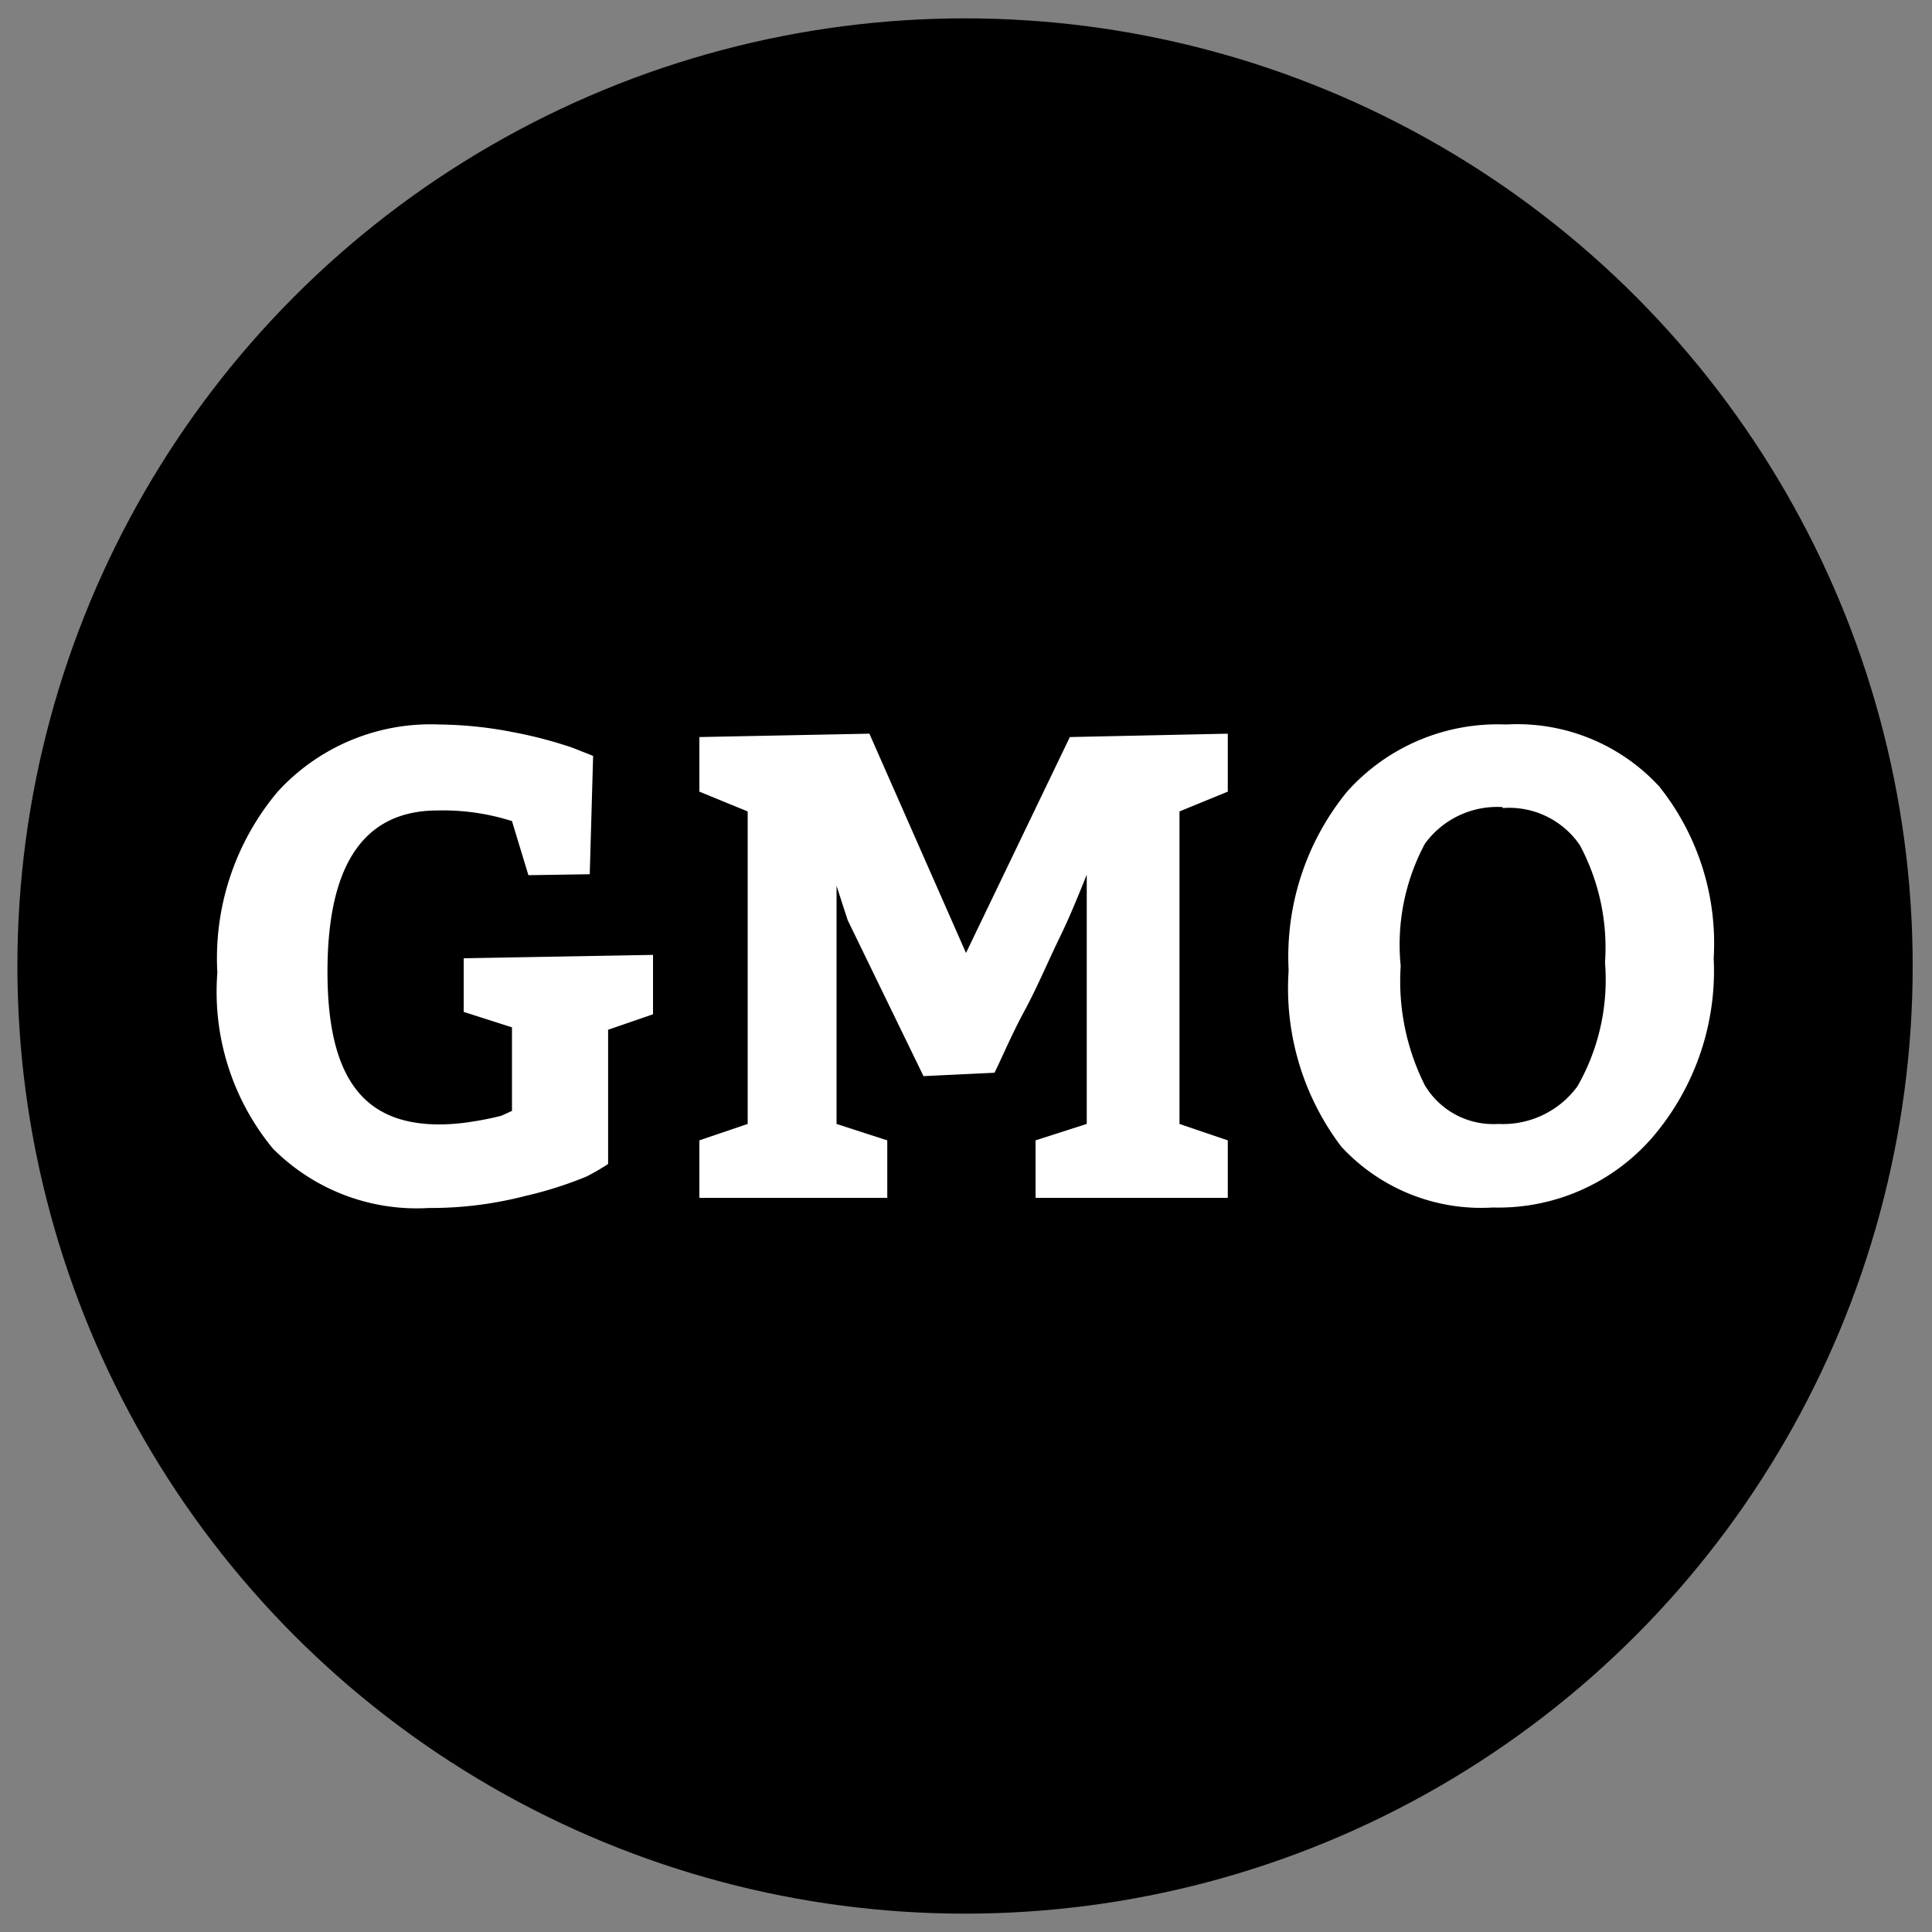 <svg xmlns="http://www.w3.org/2000/svg" width="40" height="40" data-name="Layer 1"><rect width="100%" height="100%" fill="#808080" stroke="none"/><circle cx="19.98" cy="20" r="19.62"/><path fill="#fff" d="M10.94 18.12 10.6 17a4.7 4.7 0 0 0-1.54-.22c-1.52 0-2.28 1.11-2.28 3.34s.77 3.16 2.32 3.16a4.4 4.4 0 0 0 .69-.06 6 6 0 0 0 .59-.12l.22-.1v-1.73l-1-.32v-1.11l3.92-.07V21l-.93.32v2.78a5 5 0 0 1-.45.26 8 8 0 0 1-1.26.4 7.8 7.8 0 0 1-2 .25 4.2 4.2 0 0 1-3.23-1.23 5.1 5.1 0 0 1-1.15-3.64 5.36 5.36 0 0 1 1.25-3.75A4.29 4.29 0 0 1 9.1 15a8.3 8.3 0 0 1 1.53.16 9 9 0 0 1 1.22.32l.43.17-.07 2.45zm7.43 5.49v1.19h-3.89v-1.19l1-.34V16.8l-1-.41v-1.13l3.52-.07 2 4.54 2.15-4.47 3.27-.07v1.2l-1 .41v6.47l1 .34v1.19h-3.98v-1.19l1.06-.34v-5.16c-.17.42-.35.87-.57 1.32s-.45 1-.72 1.5-.48 1-.62 1.28l-1.47.07-1.57-3.23-.23-.71v4.93zM31.18 15a4 4 0 0 1 3.17 1.28 5.2 5.2 0 0 1 1.13 3.56 5.3 5.3 0 0 1-1.27 3.71 4.22 4.22 0 0 1-3.3 1.45 3.94 3.94 0 0 1-3.14-1.26 5.43 5.43 0 0 1-1.09-3.65 5.4 5.4 0 0 1 1.21-3.7A4.18 4.18 0 0 1 31.18 15m-.07 1.71a1.85 1.85 0 0 0-1.61.76A4.43 4.43 0 0 0 29 20a4.8 4.8 0 0 0 .5 2.47 1.65 1.65 0 0 0 1.52.8 1.91 1.91 0 0 0 1.64-.78 4.44 4.44 0 0 0 .57-2.56 4.5 4.5 0 0 0-.52-2.43 1.77 1.77 0 0 0-1.6-.77z"/></svg>